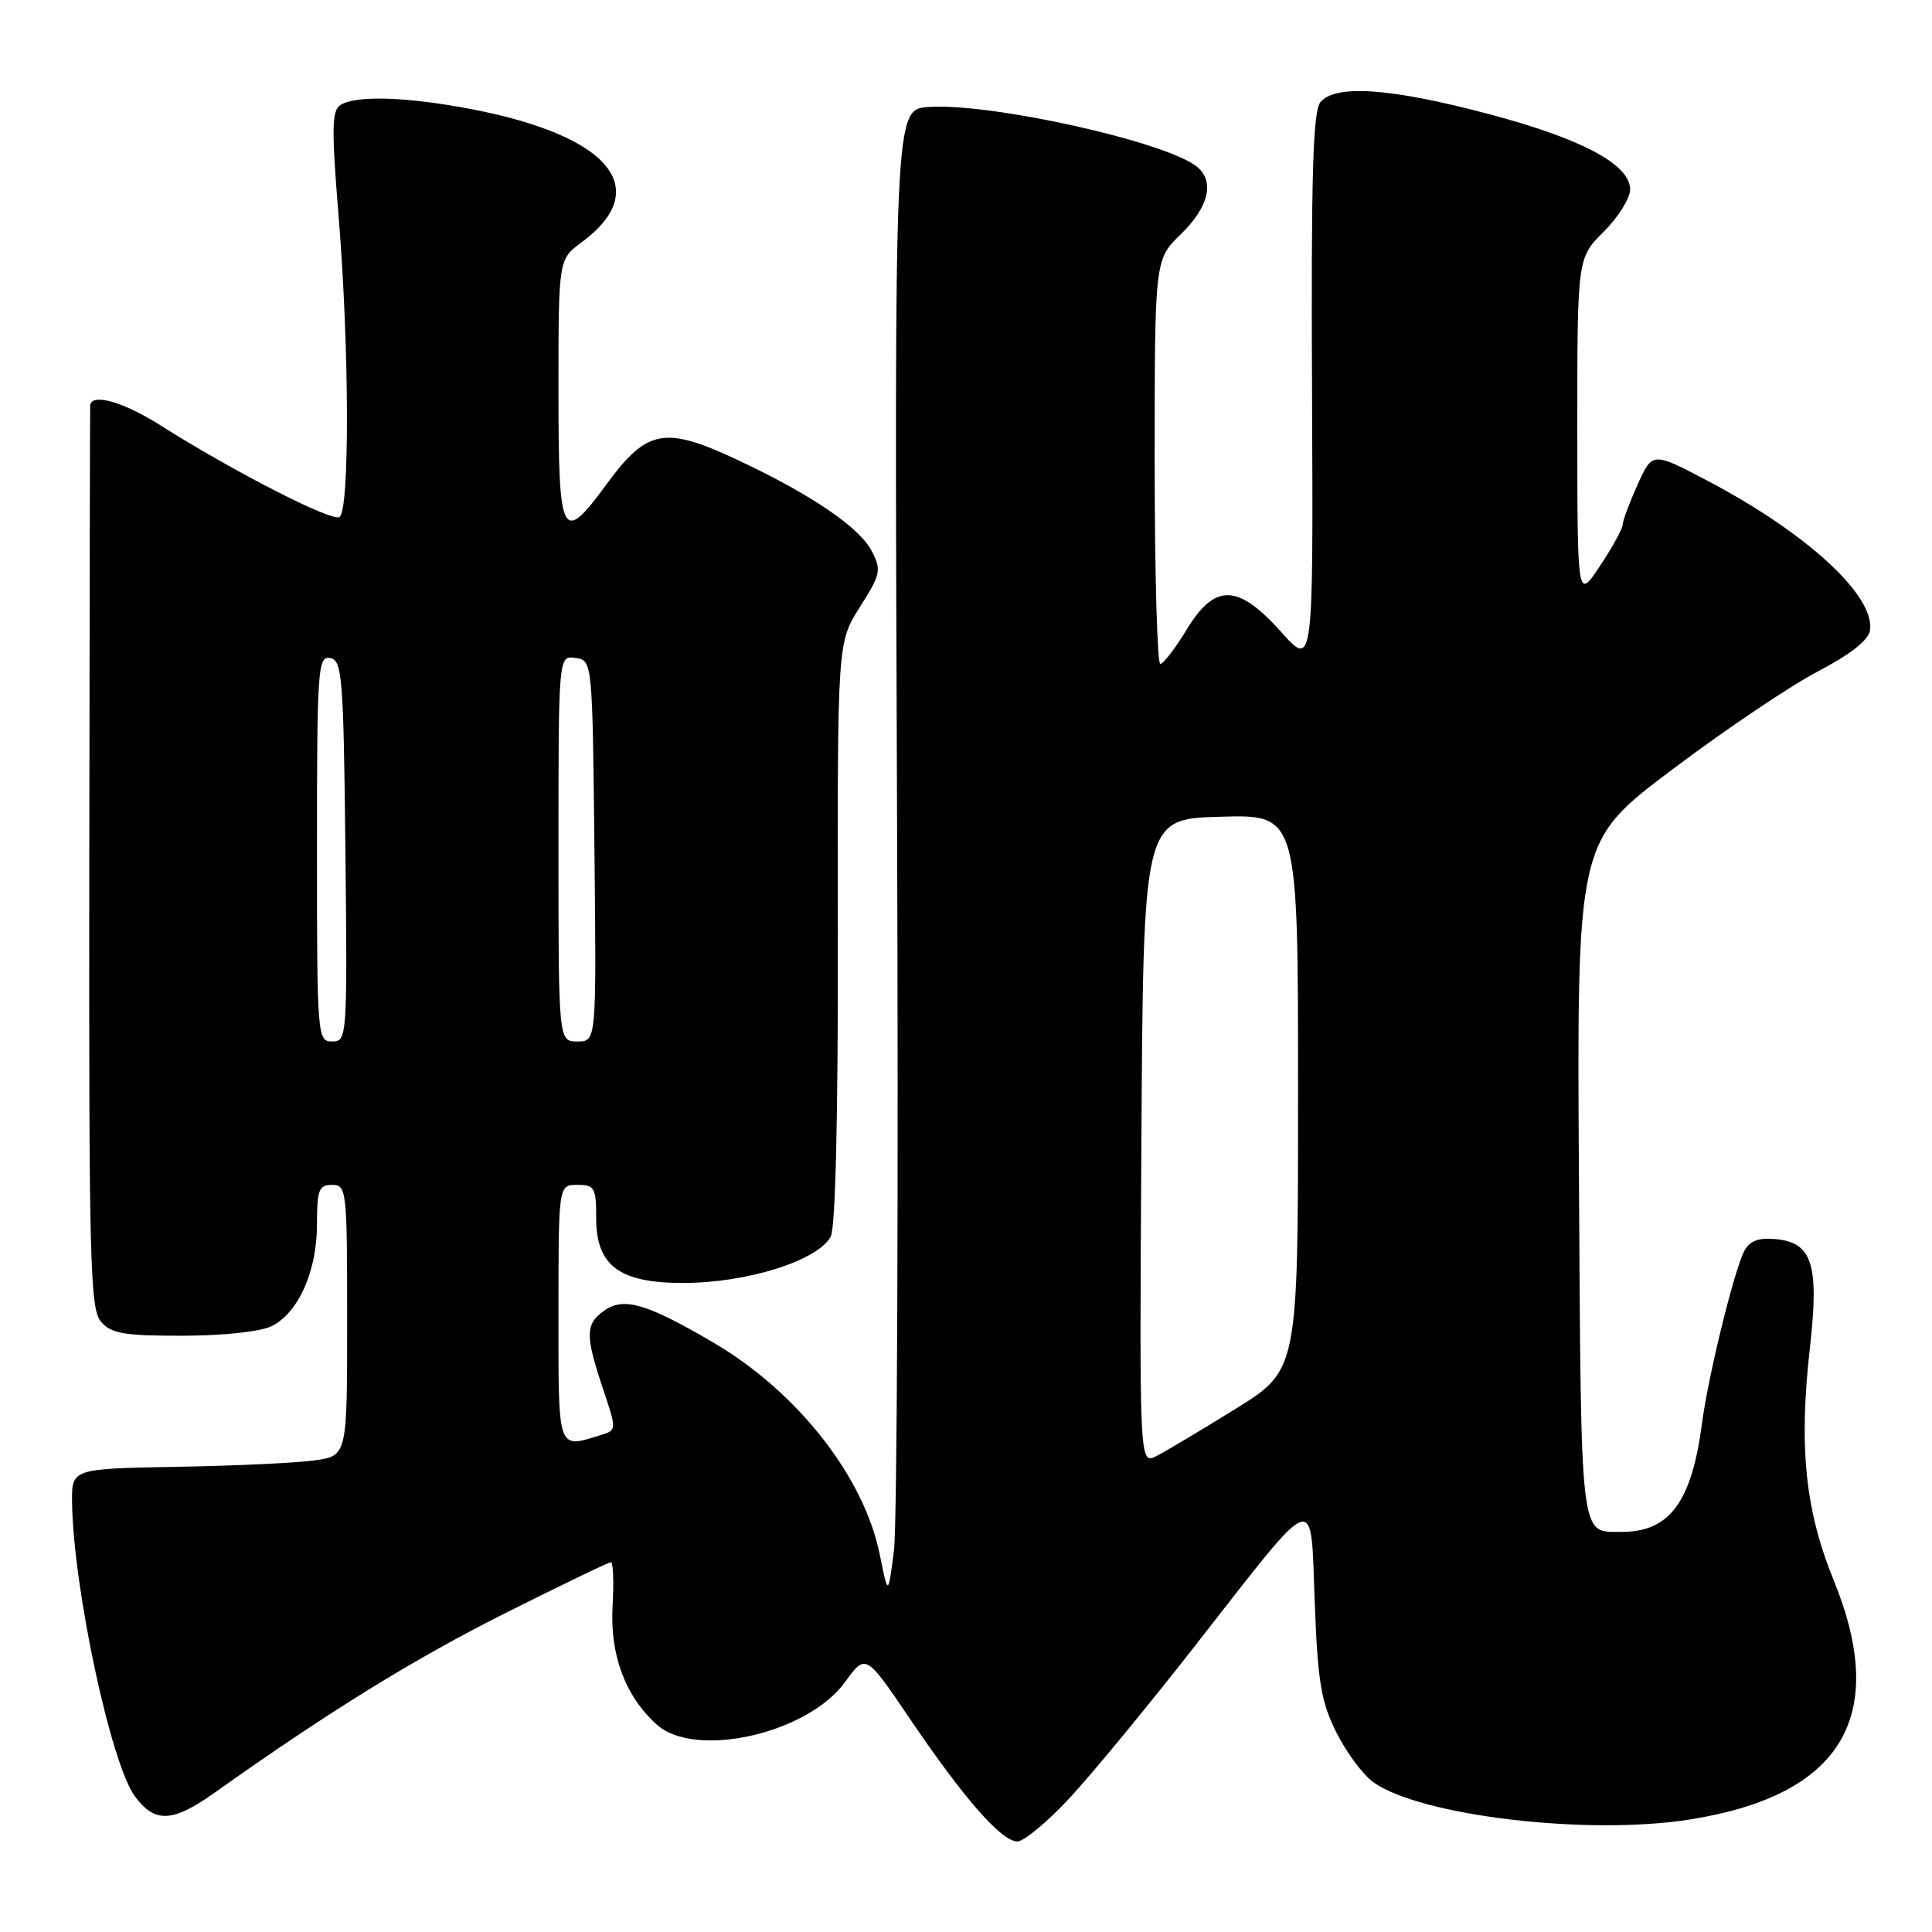 <?xml version="1.0" encoding="UTF-8" standalone="no"?>
<!DOCTYPE svg PUBLIC "-//W3C//DTD SVG 1.1//EN" "http://www.w3.org/Graphics/SVG/1.1/DTD/svg11.dtd" >
<svg xmlns="http://www.w3.org/2000/svg" xmlns:xlink="http://www.w3.org/1999/xlink" version="1.1" viewBox="0 0 256 256">
 <g >
 <path fill="currentColor"
d=" M 141.73 238.25 C 144.67 235.09 152.18 225.97 158.41 218.00 C 174.84 196.99 173.63 197.42 174.21 212.36 C 174.61 222.89 175.05 225.52 177.09 229.59 C 178.42 232.23 180.62 235.19 182.00 236.17 C 188.27 240.62 210.31 243.22 223.80 241.11 C 244.02 237.94 250.34 227.51 242.99 209.43 C 239.18 200.08 238.33 191.74 239.83 178.50 C 241.06 167.57 240.15 164.66 235.31 164.19 C 233.03 163.97 231.85 164.41 231.14 165.74 C 229.81 168.23 226.36 182.27 225.54 188.50 C 224.17 199.05 221.22 203.03 214.80 202.98 C 209.31 202.95 209.52 204.70 209.22 156.28 C 208.94 111.48 208.94 111.48 221.55 101.99 C 228.48 96.77 237.15 90.92 240.82 89.00 C 245.24 86.68 247.60 84.82 247.79 83.50 C 248.44 78.92 239.39 70.60 226.19 63.67 C 218.96 59.87 218.96 59.87 217.00 64.19 C 215.93 66.56 215.03 68.95 215.02 69.50 C 215.00 70.05 213.65 72.53 212.00 75.00 C 209.01 79.50 209.01 79.50 209.00 56.85 C 209.00 34.20 209.00 34.20 212.50 30.70 C 214.43 28.78 216.00 26.26 216.00 25.11 C 216.00 21.77 209.52 18.33 196.99 15.04 C 184.13 11.65 176.94 11.17 174.96 13.54 C 173.97 14.75 173.72 23.22 173.85 51.79 C 174.02 88.50 174.02 88.50 169.76 83.74 C 164.01 77.32 160.98 77.25 157.21 83.47 C 155.72 85.93 154.16 87.95 153.75 87.97 C 153.34 87.99 153.00 75.94 153.00 61.20 C 153.00 34.39 153.00 34.39 156.50 31.00 C 160.14 27.47 160.97 24.05 158.64 22.12 C 154.64 18.80 131.26 13.59 123.00 14.18 C 118.50 14.50 118.50 14.50 118.86 107.00 C 119.06 157.88 118.88 202.20 118.45 205.50 C 117.68 211.50 117.68 211.50 116.57 205.97 C 114.48 195.66 105.64 184.40 94.48 177.87 C 85.73 172.74 82.67 171.84 80.10 173.64 C 77.55 175.43 77.52 176.90 79.89 184.00 C 81.73 189.49 81.73 189.50 79.61 190.15 C 73.81 191.94 74.00 192.49 74.00 174.00 C 74.00 157.00 74.00 157.00 76.50 157.00 C 78.79 157.00 79.00 157.37 79.00 161.43 C 79.00 167.71 82.07 170.00 90.49 170.00 C 98.96 170.00 108.37 167.05 110.08 163.85 C 110.71 162.67 111.06 147.52 111.02 123.55 C 110.96 85.13 110.96 85.13 113.94 80.44 C 116.70 76.08 116.82 75.54 115.50 73.00 C 113.90 69.90 107.55 65.57 98.00 61.07 C 88.10 56.40 85.79 56.80 80.42 64.10 C 74.42 72.28 74.00 71.46 74.00 51.69 C 74.00 34.38 74.00 34.38 77.05 32.12 C 86.66 25.02 80.82 17.97 62.41 14.45 C 53.87 12.82 47.17 12.61 45.12 13.91 C 43.96 14.64 43.92 17.04 44.87 28.67 C 46.29 46.13 46.35 67.67 44.98 68.51 C 43.95 69.15 30.86 62.44 21.23 56.34 C 16.30 53.22 12.06 52.03 11.95 53.75 C 11.92 54.16 11.87 81.22 11.83 113.87 C 11.77 167.05 11.93 173.44 13.37 175.12 C 14.73 176.71 16.40 177.00 24.24 176.99 C 29.61 176.98 34.55 176.45 36.00 175.72 C 39.54 173.95 42.00 168.44 42.00 162.25 C 42.00 157.67 42.25 157.00 44.00 157.00 C 45.93 157.00 46.00 157.67 46.00 174.94 C 46.00 192.88 46.00 192.88 41.75 193.50 C 39.41 193.84 31.20 194.23 23.50 194.36 C 9.50 194.61 9.50 194.61 9.55 199.05 C 9.69 210.30 14.68 233.68 17.86 238.00 C 20.52 241.62 22.86 241.51 28.50 237.50 C 43.48 226.85 54.91 219.79 66.95 213.75 C 74.35 210.04 80.65 207.00 80.95 207.00 C 81.25 207.00 81.35 209.64 81.17 212.88 C 80.81 219.28 82.85 224.74 87.00 228.50 C 92.08 233.10 107.01 229.74 111.98 222.87 C 114.71 219.10 114.71 219.10 120.60 227.80 C 127.76 238.36 132.70 244.00 134.81 244.00 C 135.67 244.00 138.79 241.41 141.73 238.25 Z  M 151.24 151.29 C 151.50 108.50 151.50 108.50 161.75 108.22 C 172.00 107.93 172.00 107.93 172.00 144.73 C 172.00 181.53 172.00 181.53 163.75 186.66 C 159.21 189.48 154.48 192.30 153.24 192.93 C 150.98 194.08 150.98 194.08 151.24 151.29 Z  M 42.00 112.43 C 42.00 88.61 42.12 86.88 43.75 87.19 C 45.35 87.50 45.52 89.65 45.77 112.76 C 46.03 137.49 45.99 138.00 44.02 138.00 C 42.05 138.00 42.00 137.41 42.00 112.43 Z  M 74.00 112.43 C 74.00 86.86 74.00 86.86 76.25 87.18 C 78.50 87.50 78.50 87.50 78.77 112.75 C 79.03 138.00 79.03 138.00 76.52 138.00 C 74.00 138.00 74.00 138.00 74.00 112.43 Z "/>
</g>
</svg>